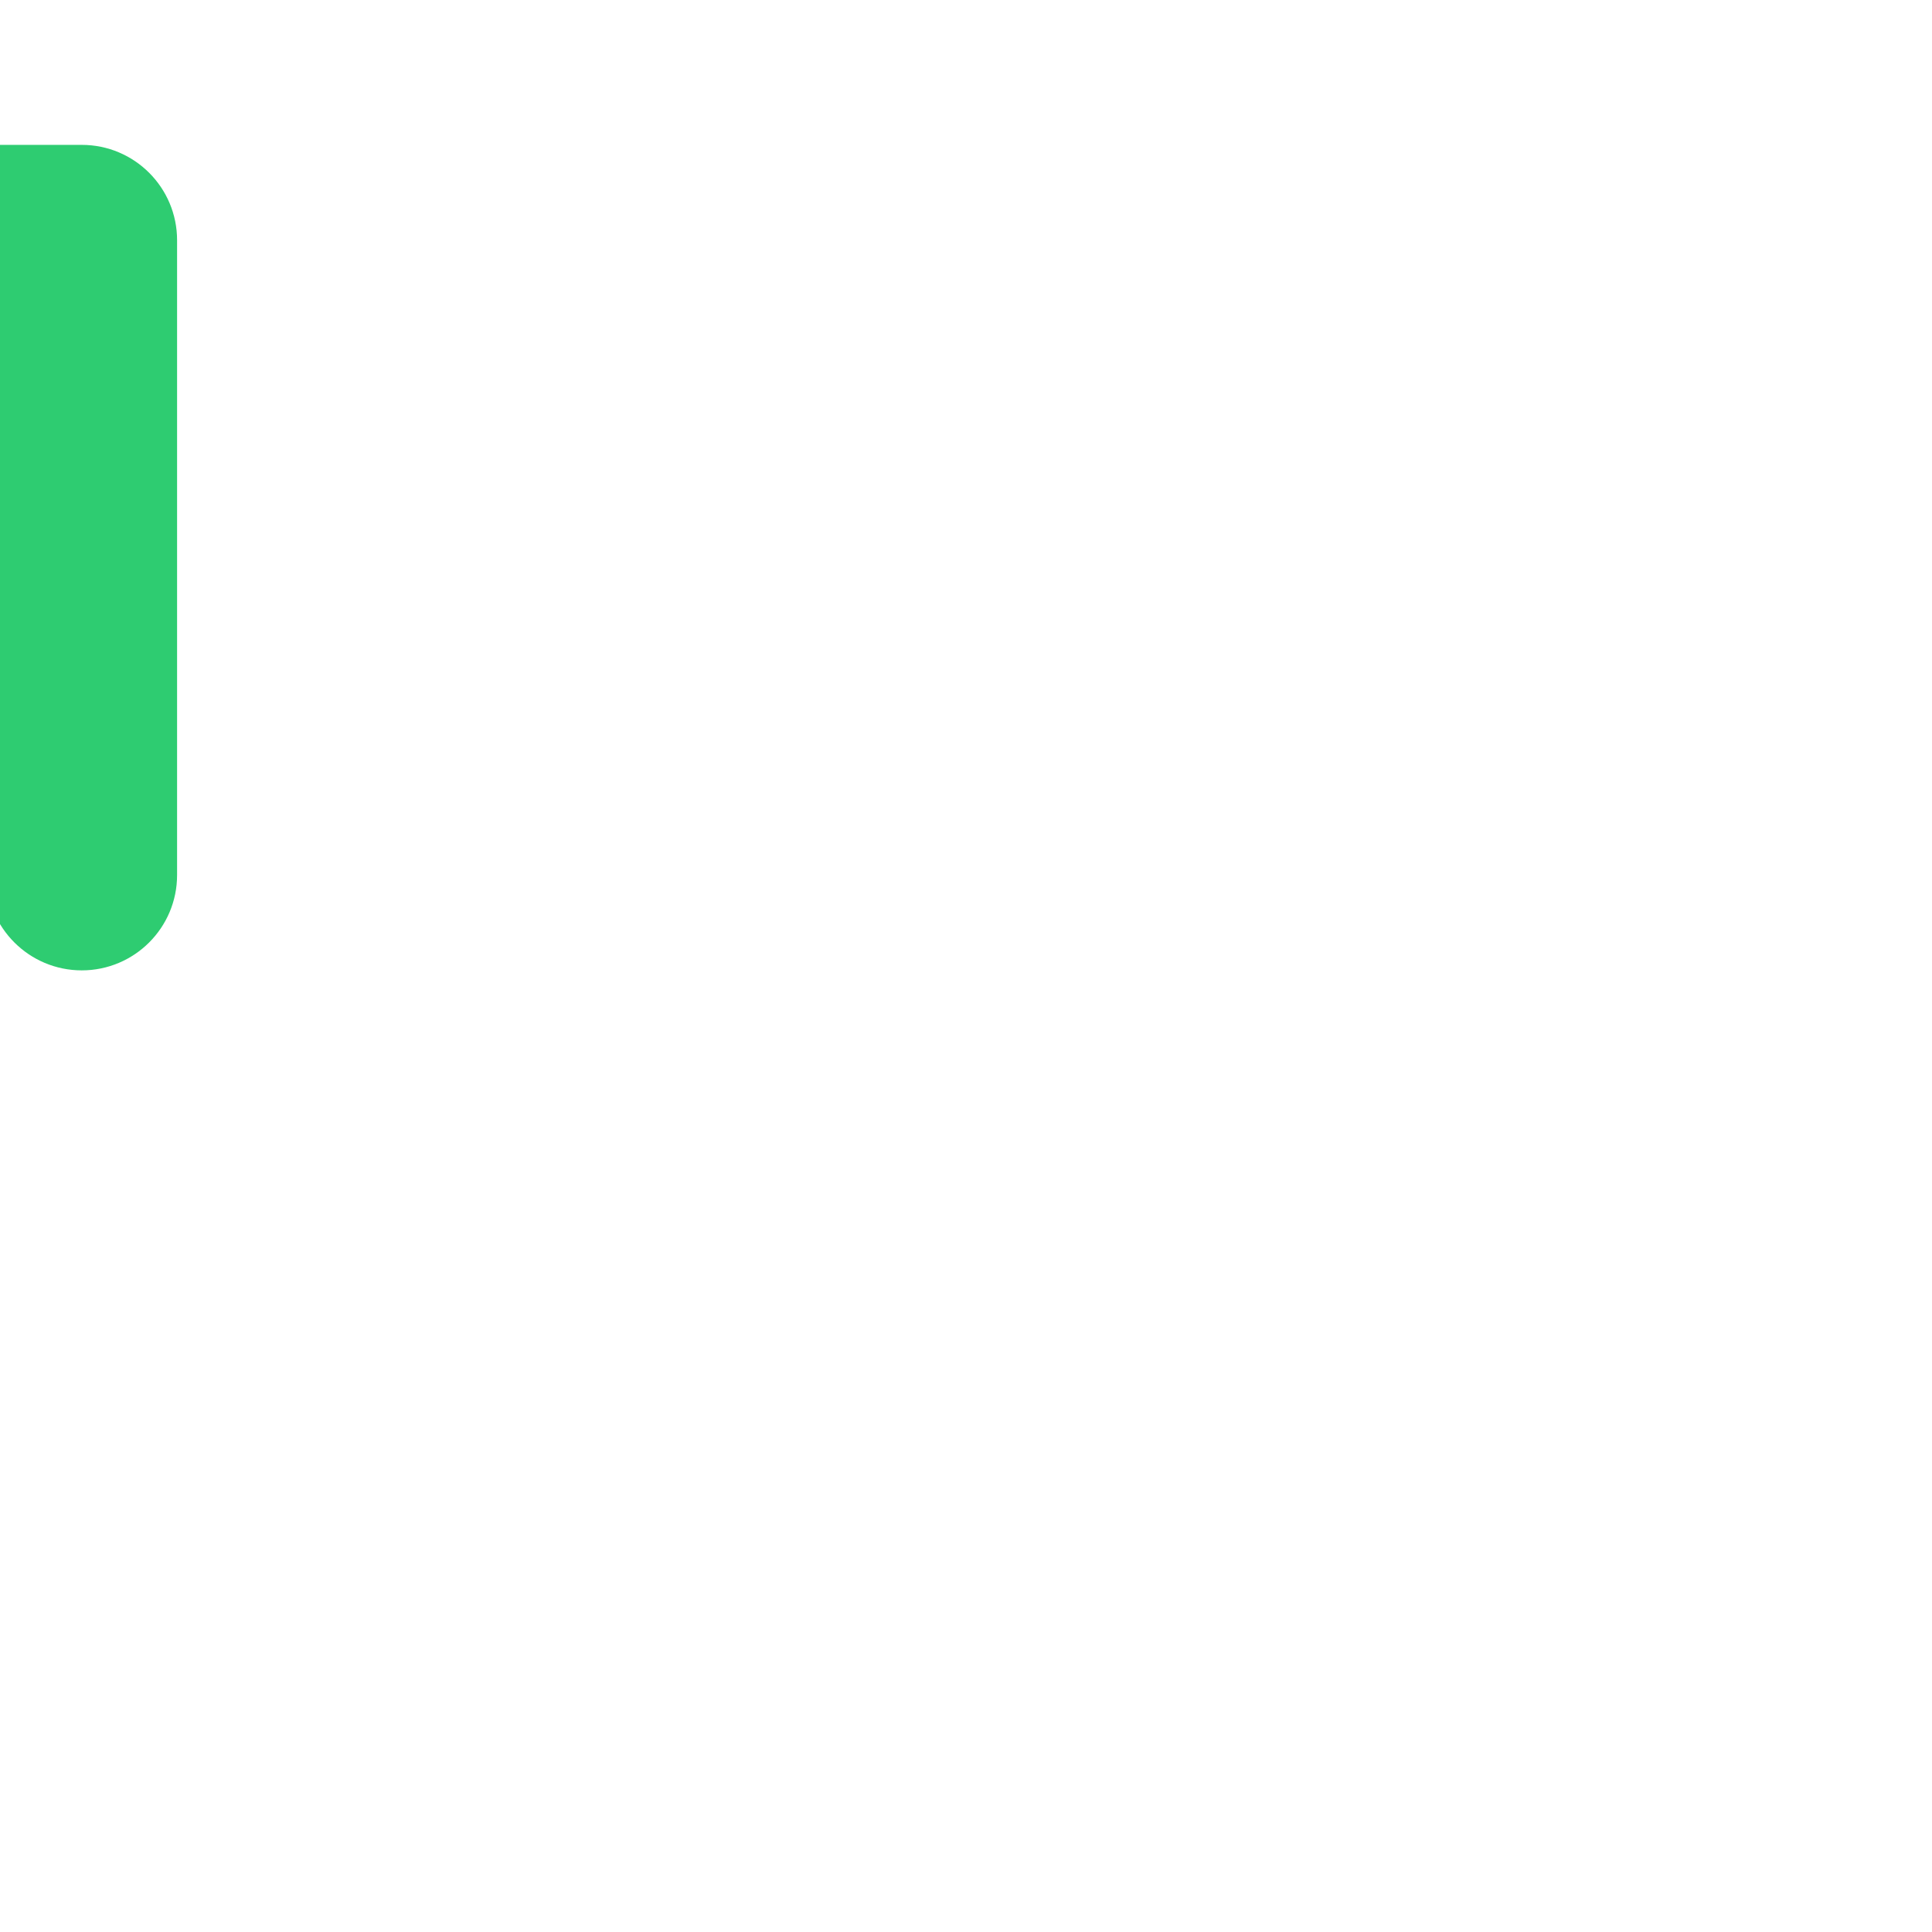 <!DOCTYPE svg PUBLIC "-//W3C//DTD SVG 1.1//EN" "http://www.w3.org/Graphics/SVG/1.1/DTD/svg11.dtd">
<!-- Uploaded to: SVG Repo, www.svgrepo.com, Transformed by: SVG Repo Mixer Tools -->
<svg fill="#2ecc71" height="64px" width="64px" version="1.1" id="Capa_1" xmlns="http://www.w3.org/2000/svg" xmlns:xlink="http://www.w3.org/1999/xlink" viewBox="-18.29 -18.29 219.51 219.51" xml:space="preserve" stroke="#2ecc71" stroke-width="3.659" transform="rotate(90)">
<g id="SVGRepo_bgCarrier" stroke-width="0"/>
<g id="SVGRepo_tracerCarrier" stroke-linecap="round" stroke-linejoin="round" stroke="#CCCCCC" stroke-width="5.488"/>
<g id="SVGRepo_iconCarrier"> <path d="M173.93,92.798c-4.971,0-9,4.029-9,9v50.404L30.728,18h50.404c4.971,0,9-4.029,9-9s-4.029-9-9-9H9C4.03,0,0,4.029,0,9 v72.132c0,4.971,4.029,9,9,9s9-4.029,9-9V30.729l134.202,134.202h-50.404c-4.971,0-9,4.029-9,9s4.029,9,9,9h72.132 c4.971,0,9-4.029,9-9v-72.132C182.93,96.828,178.901,92.798,173.93,92.798z"/> </g>
</svg>